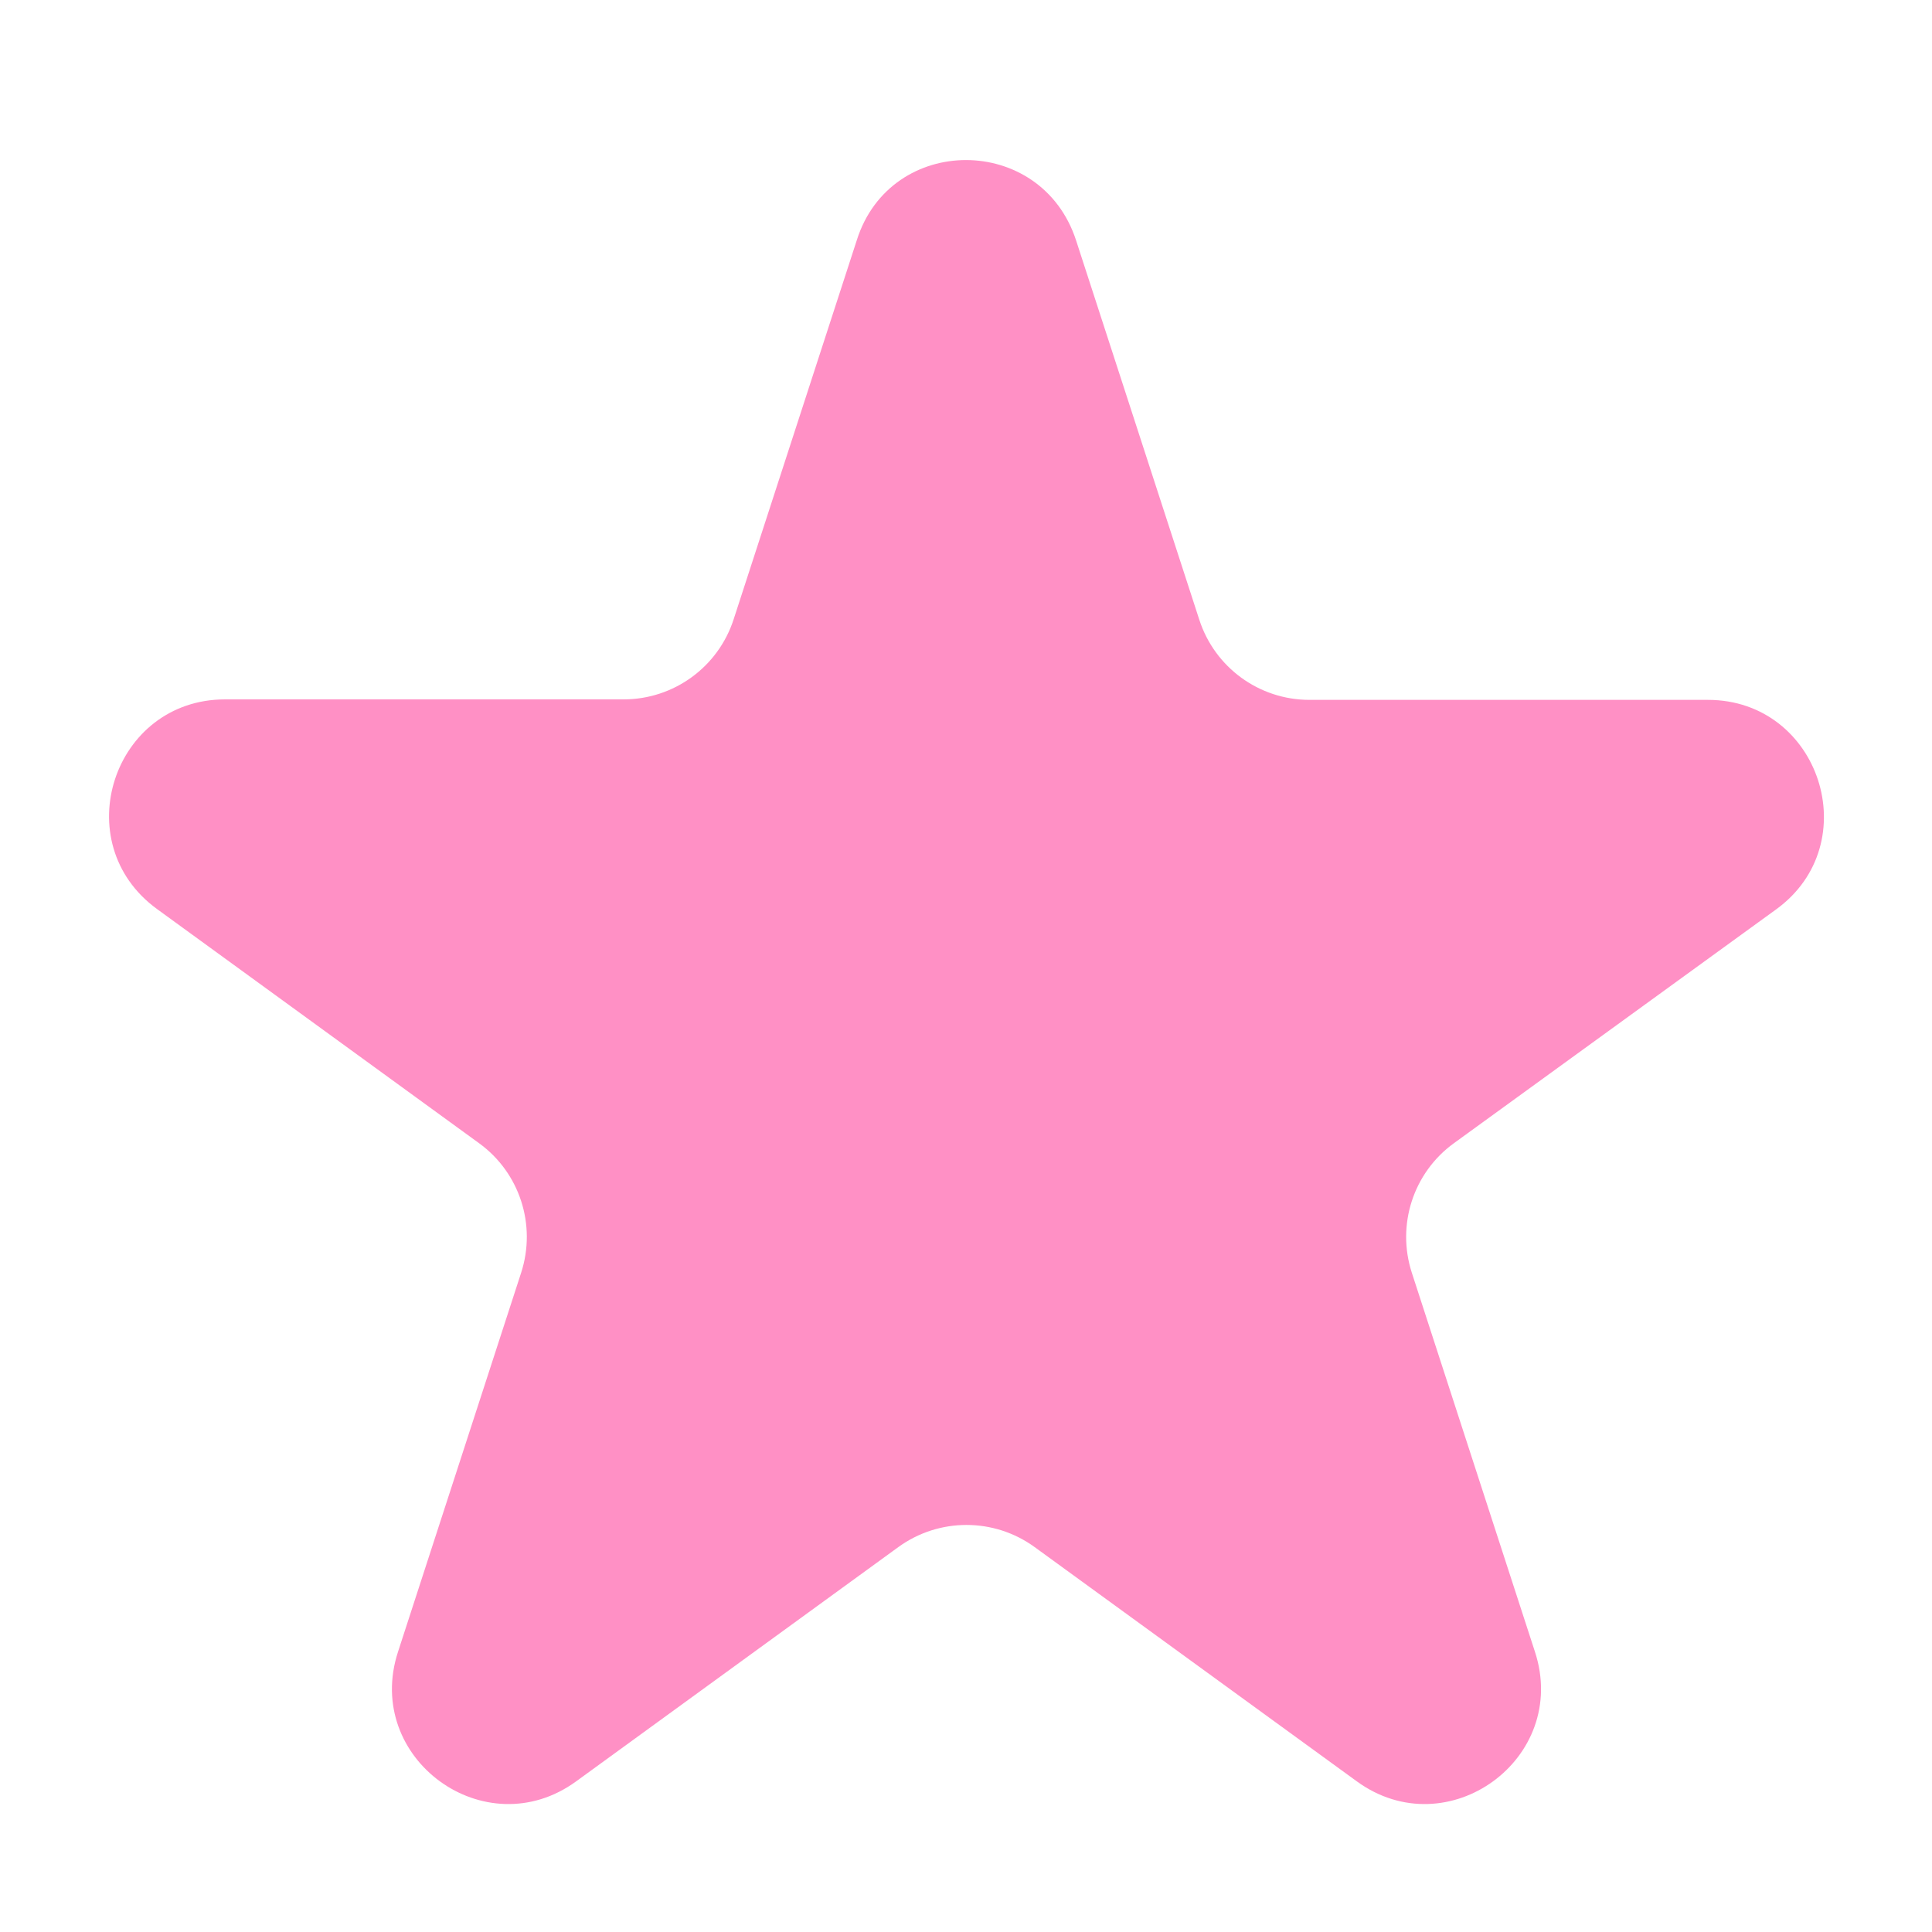 <?xml version="1.0" encoding="utf-8"?>
<!-- Generator: Adobe Illustrator 27.2.0, SVG Export Plug-In . SVG Version: 6.00 Build 0)  -->
<svg version="1.1" id="Layer_1" xmlns="http://www.w3.org/2000/svg" xmlns:xlink="http://www.w3.org/1999/xlink" x="0px" y="0px"
	 viewBox="0 0 400 400" style="enable-background:new 0 0 400 400;" xml:space="preserve">
<style type="text/css">
	.st0{fill:#FF90C5;}
</style>
<path class="st0" d="M222.8,49.8l25.5,78.5c3.2,9.9,12.4,16.6,22.8,16.6h82.5c23.2,0,32.9,29.8,14.1,43.4L301,236.7
	c-8.4,6.1-11.9,16.9-8.7,26.8l25.5,78.5c7.2,22.1-18.1,40.5-36.9,26.8l-66.7-48.5c-8.4-6.1-19.8-6.1-28.2,0l-66.7,48.5
	c-18.8,13.7-44.1-4.7-36.9-26.8l25.5-78.5c3.2-9.9-0.3-20.7-8.7-26.8l-66.7-48.5c-18.8-13.7-9.1-43.4,14.1-43.4h82.5
	c10.4,0,19.6-6.7,22.8-16.6l25.5-78.5C184.4,27.6,215.6,27.6,222.8,49.8L222.8,49.8z"/>
</svg>
